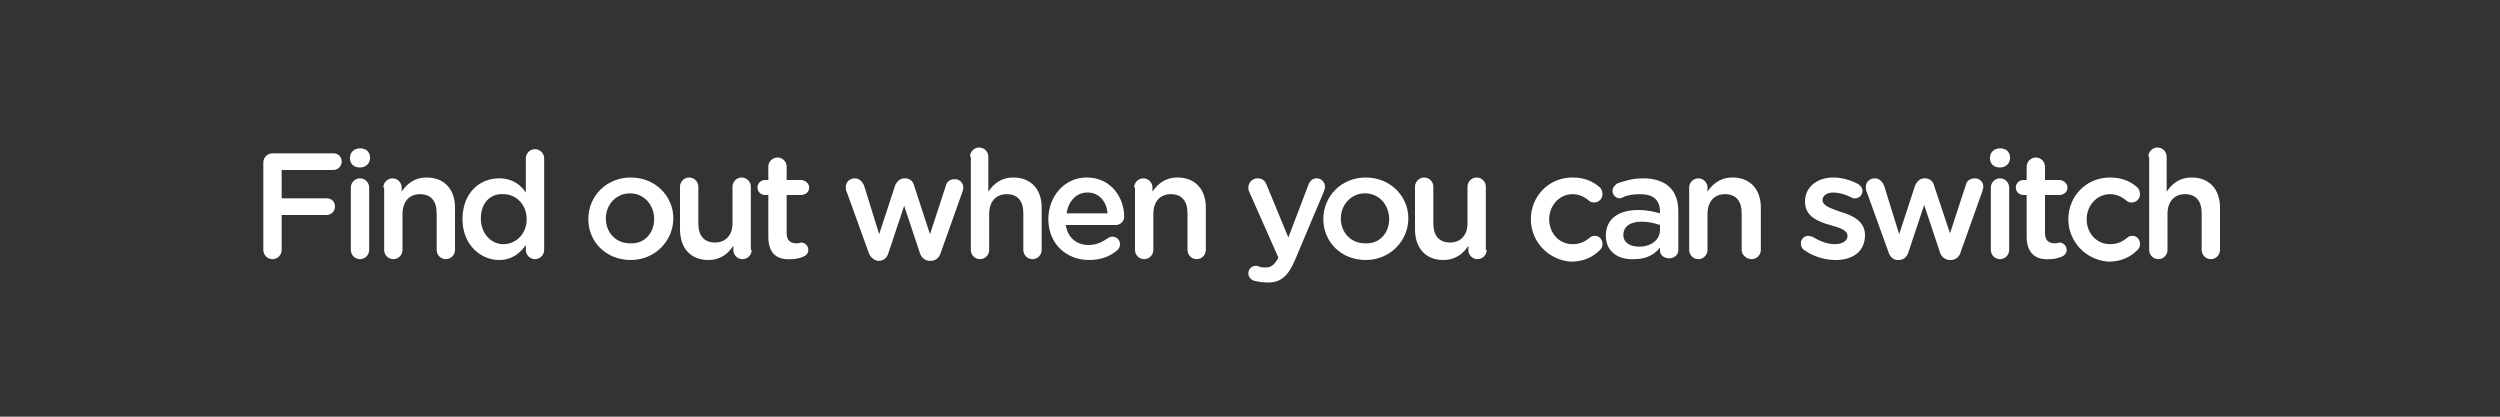 <?xml version="1.0" encoding="utf-8"?>
<!-- Generator: Adobe Illustrator 21.1.0, SVG Export Plug-In . SVG Version: 6.00 Build 0)  -->
<svg version="1.1" id="Layer_3" xmlns="http://www.w3.org/2000/svg" xmlns:xlink="http://www.w3.org/1999/xlink" x="0px" y="0px"
	 viewBox="0 0 300 50" style="enable-background:new 0 0 300 50;" xml:space="preserve">
<rect x="0" y="0" width="300" height="50" fill="#333333" stroke="none"/>
<style type="text/css">
	.st0{fill:#FFFFFF;}
</style>
<g>
	<path class="st0" d="M31.6,19.5c0-0.6,0.5-1.1,1.1-1.1h7.3c0.6,0,1,0.4,1,1c0,0.6-0.5,1-1,1h-6.2v3.4h5.4c0.6,0,1,0.4,1,1
		c0,0.6-0.5,1-1,1h-5.4V30c0,0.6-0.5,1.1-1.1,1.1c-0.6,0-1.1-0.5-1.1-1.1V19.5z"/>
	<path class="st0" d="M42,18.9c0-0.6,0.5-1.1,1.2-1.1s1.2,0.4,1.2,1.1V19c0,0.6-0.5,1.1-1.2,1.1S42,19.7,42,19V18.9z M42.1,22.5
		c0-0.6,0.5-1.1,1.1-1.1s1.1,0.5,1.1,1.1V30c0,0.6-0.5,1.1-1.1,1.1c-0.6,0-1.1-0.5-1.1-1.1V22.5z"/>
	<path class="st0" d="M46,22.5c0-0.6,0.5-1.1,1.1-1.1s1.1,0.5,1.1,1.1V23c0.6-0.9,1.5-1.7,3-1.7c2.1,0,3.4,1.4,3.4,3.6V30
		c0,0.6-0.5,1.1-1.1,1.1s-1.1-0.5-1.1-1.1v-4.4c0-1.5-0.7-2.3-2-2.3c-1.3,0-2.1,0.9-2.1,2.4V30c0,0.6-0.5,1.1-1.1,1.1
		c-0.6,0-1.1-0.5-1.1-1.1V22.5z"/>
	<path class="st0" d="M65.3,30c0,0.6-0.5,1.1-1.1,1.1c-0.6,0-1.1-0.5-1.1-1.1v-0.6c-0.7,1-1.7,1.8-3.2,1.8c-2.2,0-4.4-1.8-4.4-4.9v0
		c0-3.2,2.1-4.9,4.4-4.9c1.6,0,2.6,0.8,3.2,1.7v-4.1c0-0.6,0.5-1.1,1.1-1.1c0.6,0,1.1,0.5,1.1,1.1V30z M57.7,26.2L57.7,26.2
		c0,1.9,1.3,3.1,2.7,3.1c1.5,0,2.8-1.2,2.8-3v0c0-1.8-1.3-3-2.8-3C58.9,23.2,57.7,24.3,57.7,26.2z"/>
	<path class="st0" d="M70.6,26.3L70.6,26.3c0-2.8,2.2-5,5.1-5s5.1,2.2,5.1,4.9v0c0,2.7-2.2,5-5.1,5C72.7,31.2,70.6,29,70.6,26.3z
		 M78.5,26.3L78.5,26.3c0-1.7-1.2-3.1-2.9-3.1c-1.7,0-2.9,1.4-2.9,3v0c0,1.7,1.2,3,2.9,3C77.4,29.3,78.5,27.9,78.5,26.3z"/>
	<path class="st0" d="M90.2,30c0,0.6-0.5,1.1-1.1,1.1c-0.6,0-1.1-0.5-1.1-1.1v-0.5c-0.6,0.9-1.5,1.7-3,1.7c-2.1,0-3.4-1.4-3.4-3.7
		v-5.1c0-0.6,0.5-1.1,1.1-1.1c0.6,0,1.1,0.5,1.1,1.1v4.4c0,1.5,0.7,2.3,2,2.3c1.3,0,2.1-0.9,2.1-2.3v-4.4c0-0.6,0.5-1.1,1.1-1.1
		c0.6,0,1.1,0.5,1.1,1.1V30z"/>
	<path class="st0" d="M92.2,28.4v-5h-0.4c-0.5,0-0.9-0.4-0.9-0.9c0-0.5,0.4-0.9,0.9-0.9h0.4v-1.6c0-0.6,0.5-1.1,1.1-1.1
		c0.6,0,1.1,0.5,1.1,1.1v1.6h1.7c0.5,0,1,0.4,1,0.9c0,0.5-0.4,0.9-1,0.9h-1.7V28c0,0.8,0.4,1.2,1.2,1.2c0.3,0,0.5-0.1,0.5-0.1
		c0.5,0,0.9,0.4,0.9,0.9c0,0.4-0.3,0.7-0.6,0.8c-0.5,0.2-0.9,0.3-1.5,0.3C93.3,31.2,92.2,30.5,92.2,28.4z"/>
	<path class="st0" d="M104.2,30.2l-2.6-7.2c-0.1-0.1-0.1-0.4-0.1-0.6c0-0.5,0.4-1,1.1-1c0.5,0,0.9,0.4,1.1,0.9l1.8,5.8l1.9-5.8
		c0.2-0.5,0.6-0.9,1.1-0.9h0.1c0.6,0,1,0.4,1.1,0.9l1.9,5.8l1.9-5.8c0.1-0.5,0.5-0.8,1.1-0.8c0.6,0,1,0.5,1,1c0,0.2-0.1,0.4-0.1,0.5
		l-2.6,7.3c-0.2,0.7-0.7,1-1.2,1h-0.1c-0.5,0-1-0.3-1.2-0.9l-1.9-5.7l-1.9,5.7c-0.2,0.6-0.6,0.9-1.2,0.9h-0.1
		C104.9,31.2,104.4,30.9,104.2,30.2z"/>
	<path class="st0" d="M116.4,18.8c0-0.6,0.5-1.1,1.1-1.1s1.1,0.5,1.1,1.1V23c0.6-0.9,1.5-1.7,3-1.7c2.1,0,3.4,1.4,3.4,3.6V30
		c0,0.6-0.5,1.1-1.1,1.1s-1.1-0.5-1.1-1.1v-4.4c0-1.5-0.7-2.3-2-2.3c-1.3,0-2.1,0.9-2.1,2.4V30c0,0.6-0.5,1.1-1.1,1.1
		c-0.6,0-1.1-0.5-1.1-1.1V18.8z"/>
	<path class="st0" d="M130.7,31.2c-2.8,0-4.9-2-4.9-4.9v0c0-2.7,1.9-5,4.6-5c3,0,4.5,2.5,4.5,4.7c0,0.6-0.5,1-1,1h-6
		c0.2,1.5,1.3,2.4,2.7,2.4c0.9,0,1.6-0.3,2.3-0.8c0.2-0.1,0.3-0.2,0.6-0.2c0.5,0,0.9,0.4,0.9,0.9c0,0.3-0.1,0.5-0.3,0.7
		C133.3,30.7,132.2,31.2,130.7,31.2z M132.9,25.6c-0.1-1.4-1-2.5-2.4-2.5c-1.3,0-2.3,1-2.5,2.5H132.9z"/>
	<path class="st0" d="M136.1,22.5c0-0.6,0.5-1.1,1.1-1.1s1.1,0.5,1.1,1.1V23c0.6-0.9,1.5-1.7,3-1.7c2.1,0,3.4,1.4,3.4,3.6V30
		c0,0.6-0.5,1.1-1.1,1.1c-0.6,0-1.1-0.5-1.1-1.1v-4.4c0-1.5-0.7-2.3-2-2.3c-1.3,0-2.1,0.9-2.1,2.4V30c0,0.6-0.5,1.1-1.1,1.1
		c-0.6,0-1.1-0.5-1.1-1.1V22.5z"/>
	<path class="st0" d="M150.5,33.7c-0.3-0.1-0.7-0.4-0.7-0.9c0-0.5,0.4-0.9,0.9-0.9c0.2,0,0.3,0,0.4,0.1c0.3,0.1,0.5,0.1,0.8,0.1
		c0.6,0,1-0.3,1.4-1l0.1-0.2l-3.5-7.9c-0.1-0.2-0.1-0.4-0.1-0.5c0-0.6,0.5-1.1,1.1-1.1c0.6,0,0.9,0.3,1.1,0.8l2.6,6.3l2.4-6.3
		c0.2-0.5,0.5-0.8,1-0.8c0.6,0,1,0.5,1,1c0,0.2-0.1,0.4-0.1,0.5l-3.5,8.3c-0.8,1.9-1.7,2.7-3.2,2.7C151.4,33.9,151,33.8,150.5,33.7z
		"/>
	<path class="st0" d="M158.8,26.3L158.8,26.3c0-2.8,2.2-5,5.1-5s5.1,2.2,5.1,4.9v0c0,2.7-2.2,5-5.1,5
		C160.9,31.2,158.8,29,158.8,26.3z M166.7,26.3L166.7,26.3c0-1.7-1.2-3.1-2.9-3.1c-1.7,0-2.9,1.4-2.9,3v0c0,1.7,1.2,3,2.9,3
		C165.6,29.3,166.7,27.9,166.7,26.3z"/>
	<path class="st0" d="M178.4,30c0,0.6-0.5,1.1-1.1,1.1c-0.6,0-1.1-0.5-1.1-1.1v-0.5c-0.6,0.9-1.5,1.7-3,1.7c-2.1,0-3.4-1.4-3.4-3.7
		v-5.1c0-0.6,0.5-1.1,1.1-1.1c0.6,0,1.1,0.5,1.1,1.1v4.4c0,1.5,0.7,2.3,2,2.3c1.3,0,2.1-0.9,2.1-2.3v-4.4c0-0.6,0.5-1.1,1.1-1.1
		c0.6,0,1.1,0.5,1.1,1.1V30z"/>
	<path class="st0" d="M183.7,26.3L183.7,26.3c0-2.7,2.1-5,5-5c1.5,0,2.5,0.5,3.3,1.2c0.1,0.1,0.3,0.4,0.3,0.8c0,0.6-0.5,1-1,1
		c-0.3,0-0.5-0.1-0.6-0.2c-0.6-0.5-1.2-0.8-2-0.8c-1.6,0-2.8,1.4-2.8,3v0c0,1.7,1.2,3,2.8,3c0.9,0,1.5-0.3,2.1-0.8
		c0.1-0.1,0.3-0.2,0.6-0.2c0.5,0,0.9,0.4,0.9,1c0,0.3-0.1,0.5-0.3,0.7c-0.8,0.8-1.9,1.4-3.5,1.4C185.8,31.2,183.7,29,183.7,26.3z"/>
	<path class="st0" d="M192.7,28.3L192.7,28.3c0-2.1,1.6-3.1,3.9-3.1c1.1,0,1.8,0.2,2.6,0.4v-0.2c0-1.4-0.8-2.1-2.4-2.1
		c-0.8,0-1.5,0.1-2.1,0.4c-0.1,0-0.2,0.1-0.3,0.1c-0.5,0-0.9-0.4-0.9-0.9c0-0.4,0.3-0.7,0.6-0.9c0.9-0.3,1.8-0.6,3.1-0.6
		c1.4,0,2.5,0.4,3.2,1.1c0.7,0.7,1,1.7,1,2.9V30c0,0.6-0.5,1-1.1,1c-0.6,0-1.1-0.4-1.1-0.9v-0.4c-0.6,0.8-1.6,1.4-3.1,1.4
		C194.2,31.2,192.7,30.2,192.7,28.3z M199.2,27.6v-0.6c-0.6-0.2-1.3-0.4-2.2-0.4c-1.4,0-2.2,0.6-2.2,1.6v0c0,0.9,0.8,1.4,1.9,1.4
		C198.1,29.6,199.2,28.8,199.2,27.6z"/>
	<path class="st0" d="M202.7,22.5c0-0.6,0.5-1.1,1.1-1.1c0.6,0,1.1,0.5,1.1,1.1V23c0.6-0.9,1.5-1.7,3-1.7c2.1,0,3.4,1.4,3.4,3.6V30
		c0,0.6-0.5,1.1-1.1,1.1S209,30.6,209,30v-4.4c0-1.5-0.7-2.3-2-2.3c-1.3,0-2.1,0.9-2.1,2.4V30c0,0.6-0.5,1.1-1.1,1.1
		c-0.6,0-1.1-0.5-1.1-1.1V22.5z"/>
	<path class="st0" d="M216.5,30c-0.2-0.1-0.4-0.4-0.4-0.8c0-0.5,0.4-0.9,0.9-0.9c0.2,0,0.3,0.1,0.5,0.1c0.9,0.6,1.9,0.9,2.7,0.9
		c0.9,0,1.5-0.4,1.5-1v0c0-0.7-1-1-2.1-1.3c-1.4-0.4-3-1-3-2.8v0c0-1.8,1.5-2.9,3.4-2.9c1,0,2.1,0.3,3,0.8c0.3,0.2,0.5,0.5,0.5,0.8
		c0,0.5-0.4,0.9-0.9,0.9c-0.2,0-0.3,0-0.4-0.1c-0.8-0.4-1.6-0.6-2.2-0.6c-0.8,0-1.3,0.4-1.3,0.9v0c0,0.7,1,1,2.1,1.4
		c1.4,0.4,3,1.1,3,2.8v0c0,2-1.5,3-3.5,3C219,31.2,217.6,30.8,216.5,30z"/>
	<path class="st0" d="M226.6,30.2L224,23c-0.1-0.1-0.1-0.4-0.1-0.6c0-0.5,0.4-1,1.1-1c0.5,0,0.9,0.4,1.1,0.9l1.8,5.8l1.9-5.8
		c0.2-0.5,0.6-0.9,1.1-0.9h0.1c0.6,0,1,0.4,1.1,0.9L234,28l1.9-5.8c0.1-0.5,0.5-0.8,1.1-0.8c0.6,0,1,0.5,1,1c0,0.2-0.1,0.4-0.1,0.5
		l-2.6,7.3c-0.2,0.7-0.7,1-1.2,1H234c-0.5,0-1-0.3-1.2-0.9l-1.9-5.7l-1.9,5.7c-0.2,0.6-0.6,0.9-1.2,0.9h-0.1
		C227.3,31.2,226.8,30.9,226.6,30.2z"/>
	<path class="st0" d="M238.8,18.9c0-0.6,0.5-1.1,1.2-1.1s1.2,0.4,1.2,1.1V19c0,0.6-0.5,1.1-1.2,1.1s-1.2-0.4-1.2-1.1V18.9z
		 M238.9,22.5c0-0.6,0.5-1.1,1.1-1.1c0.6,0,1.1,0.5,1.1,1.1V30c0,0.6-0.5,1.1-1.1,1.1c-0.6,0-1.1-0.5-1.1-1.1V22.5z"/>
	<path class="st0" d="M243.2,28.4v-5h-0.4c-0.5,0-0.9-0.4-0.9-0.9c0-0.5,0.4-0.9,0.9-0.9h0.4v-1.6c0-0.6,0.5-1.1,1.1-1.1
		c0.6,0,1.1,0.5,1.1,1.1v1.6h1.7c0.5,0,1,0.4,1,0.9c0,0.5-0.4,0.9-1,0.9h-1.7V28c0,0.8,0.4,1.2,1.2,1.2c0.3,0,0.5-0.1,0.5-0.1
		c0.5,0,0.9,0.4,0.9,0.9c0,0.4-0.3,0.7-0.6,0.8c-0.5,0.2-0.9,0.3-1.5,0.3C244.4,31.2,243.2,30.5,243.2,28.4z"/>
	<path class="st0" d="M248.2,26.3L248.2,26.3c0-2.7,2.1-5,5-5c1.5,0,2.5,0.5,3.3,1.2c0.1,0.1,0.3,0.4,0.3,0.8c0,0.6-0.5,1-1,1
		c-0.3,0-0.5-0.1-0.6-0.2c-0.6-0.5-1.2-0.8-2-0.8c-1.6,0-2.8,1.4-2.8,3v0c0,1.7,1.2,3,2.8,3c0.9,0,1.5-0.3,2.1-0.8
		c0.1-0.1,0.3-0.2,0.6-0.2c0.5,0,0.9,0.4,0.9,1c0,0.3-0.1,0.5-0.3,0.7c-0.8,0.8-1.9,1.4-3.5,1.4C250.3,31.2,248.2,29,248.2,26.3z"/>
	<path class="st0" d="M257.8,18.8c0-0.6,0.5-1.1,1.1-1.1c0.6,0,1.1,0.5,1.1,1.1V23c0.6-0.9,1.5-1.7,3-1.7c2.1,0,3.4,1.4,3.4,3.6V30
		c0,0.6-0.5,1.1-1.1,1.1c-0.6,0-1.1-0.5-1.1-1.1v-4.4c0-1.5-0.7-2.3-2-2.3c-1.3,0-2.1,0.9-2.1,2.4V30c0,0.6-0.5,1.1-1.1,1.1
		c-0.6,0-1.1-0.5-1.1-1.1V18.8z"/>
</g>
</svg>
